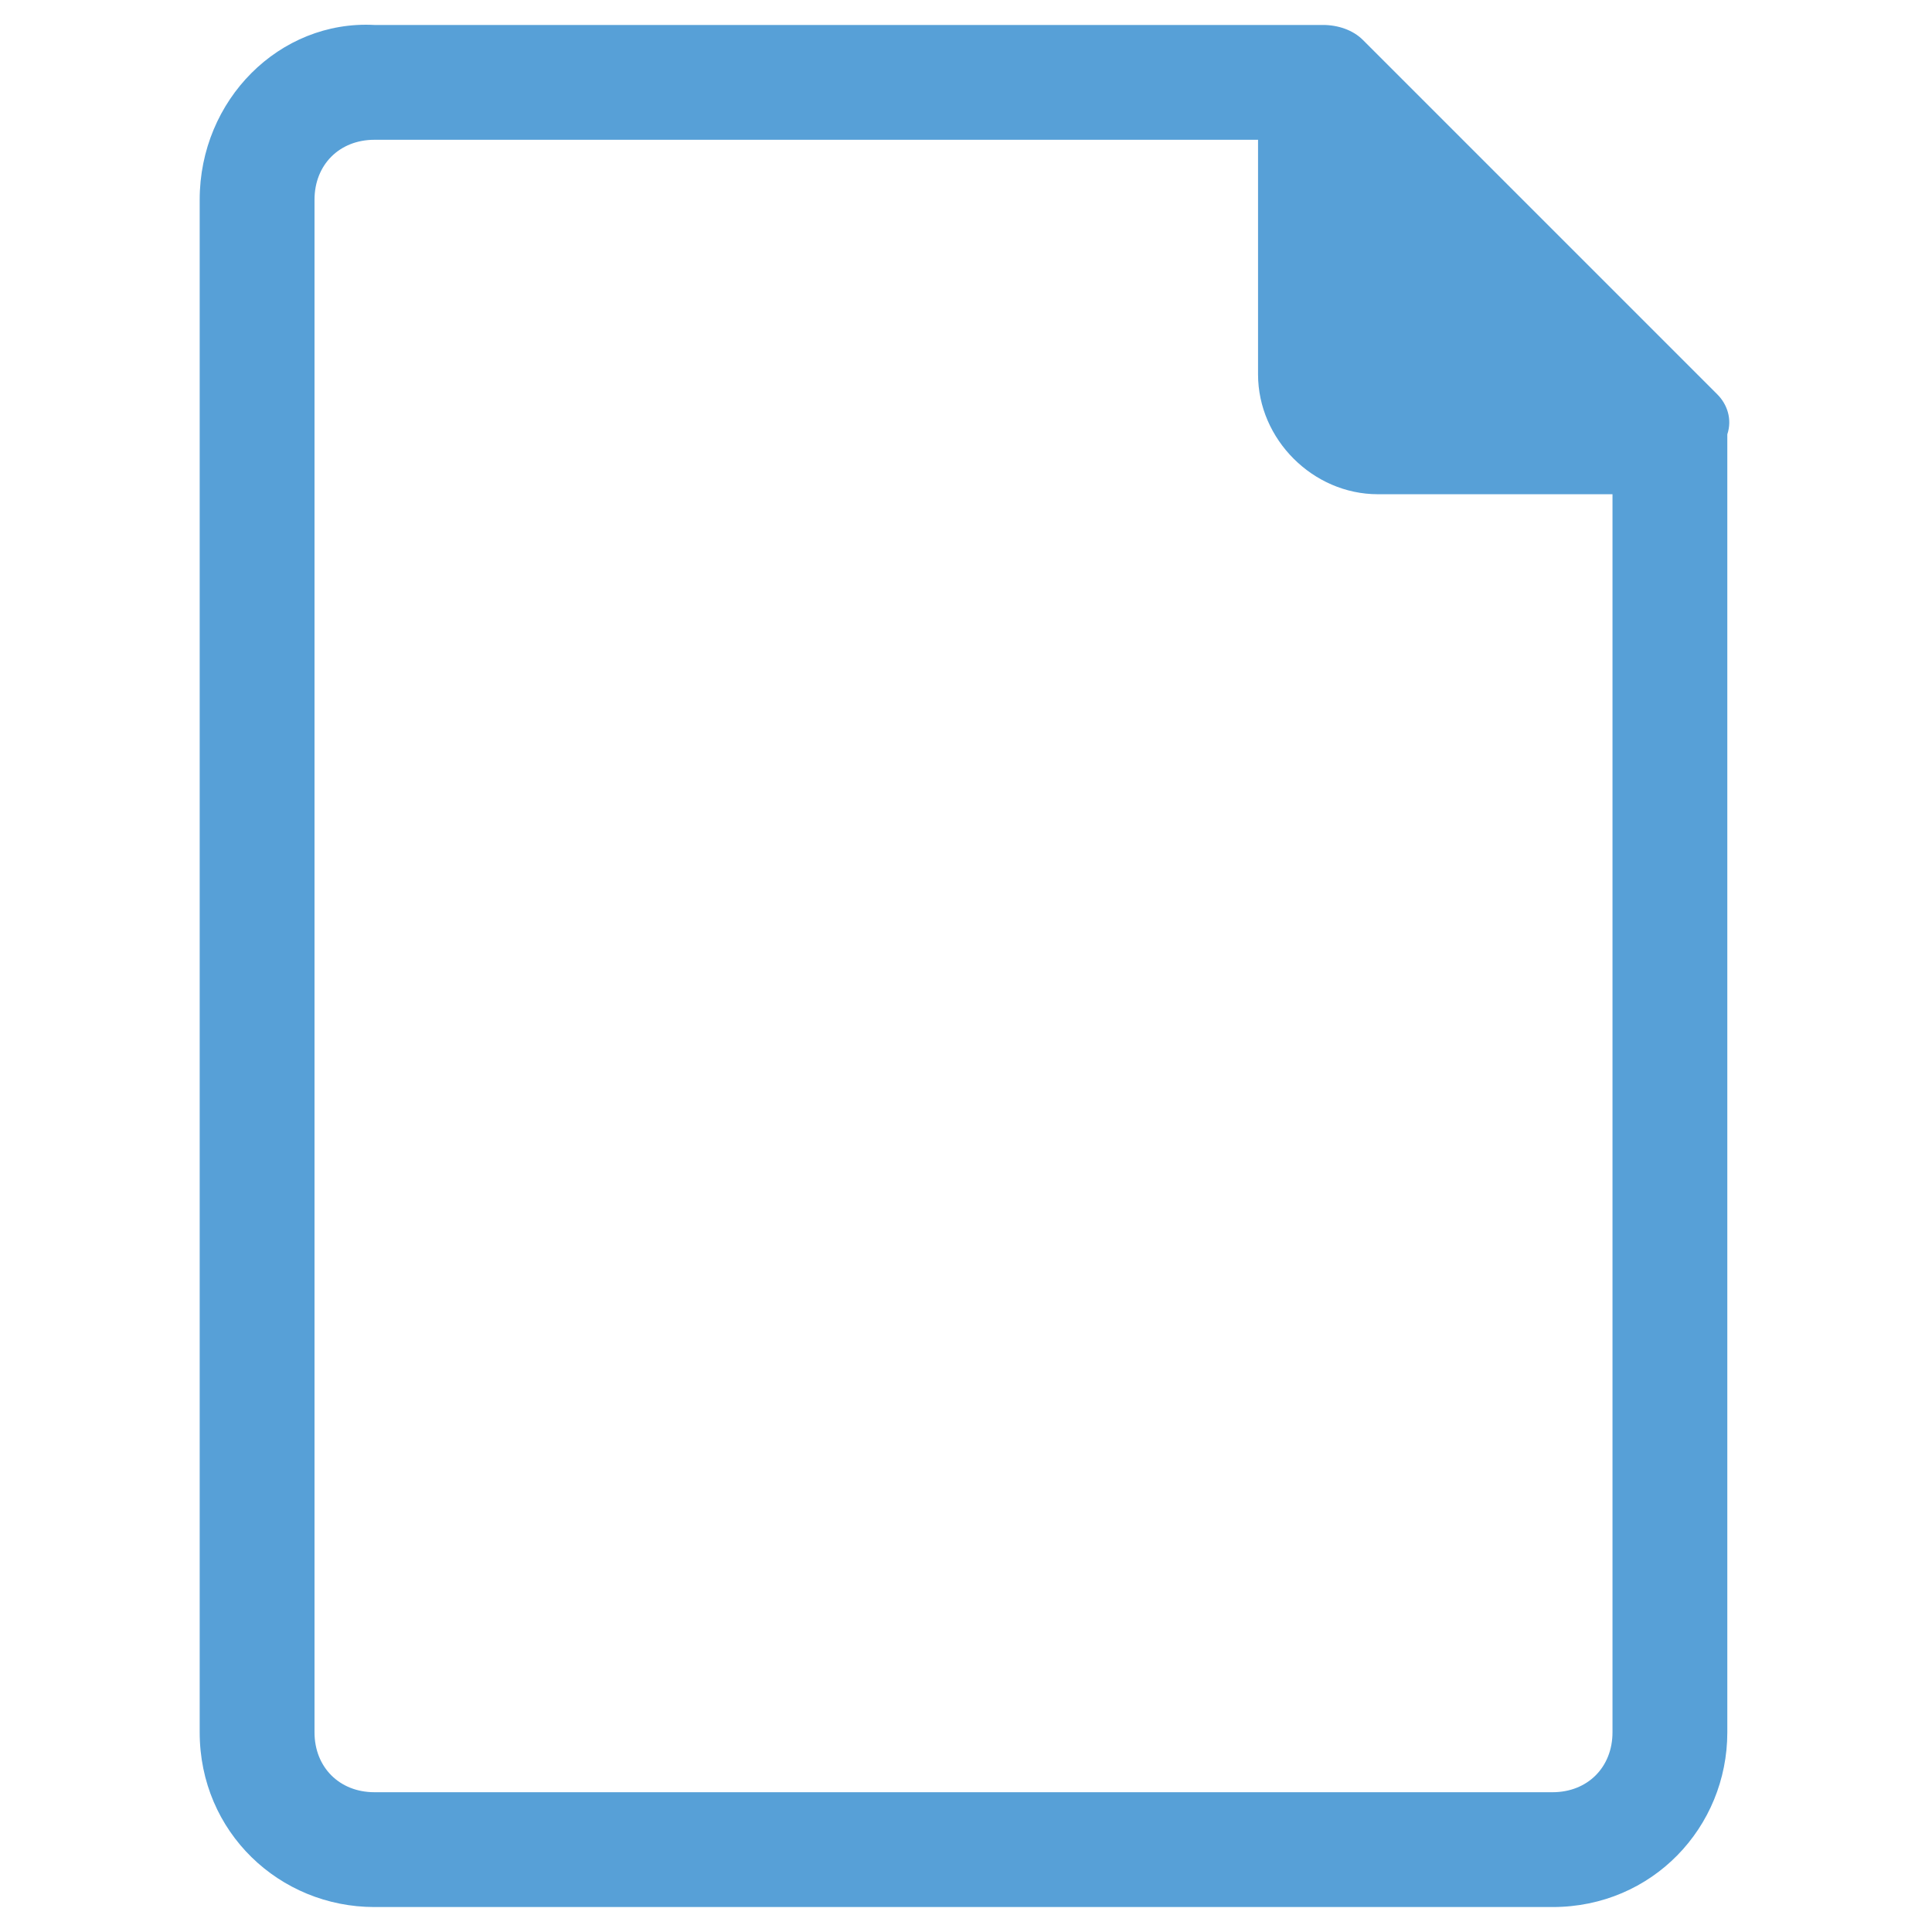 <?xml version="1.0" encoding="utf-8"?>
<!-- Generator: Adobe Illustrator 25.0.1, SVG Export Plug-In . SVG Version: 6.00 Build 0)  -->
<svg version="1.1" id="Layer_1" xmlns="http://www.w3.org/2000/svg" xmlns:xlink="http://www.w3.org/1999/xlink" x="0px" y="0px"
	 viewBox="0 0 38.7 38.7" style="enable-background:new 0 0 38.7 38.7;" xml:space="preserve">
<style type="text/css">
	.st0{fill:#57A0D7;}
</style>
<g>
	<g>
		<path class="st0" d="M34.4,7.9l-7.1-7.1c-0.2-0.2-0.5-0.3-0.8-0.3H7.5C5.6,0.4,4,2,4,4v30.7c0,2,1.6,3.5,3.5,3.5h23.6
			c2,0,3.5-1.6,3.5-3.5v-26C34.7,8.4,34.6,8.1,34.4,7.9z M32.3,34.7c0,0.7-0.5,1.2-1.2,1.2H7.5c-0.7,0-1.2-0.5-1.2-1.2V4
			c0-0.7,0.5-1.2,1.2-1.2h17.7v4.7c0,1.3,1.1,2.4,2.4,2.4h4.7V34.7z"/>
	</g>
</g>
</svg>
